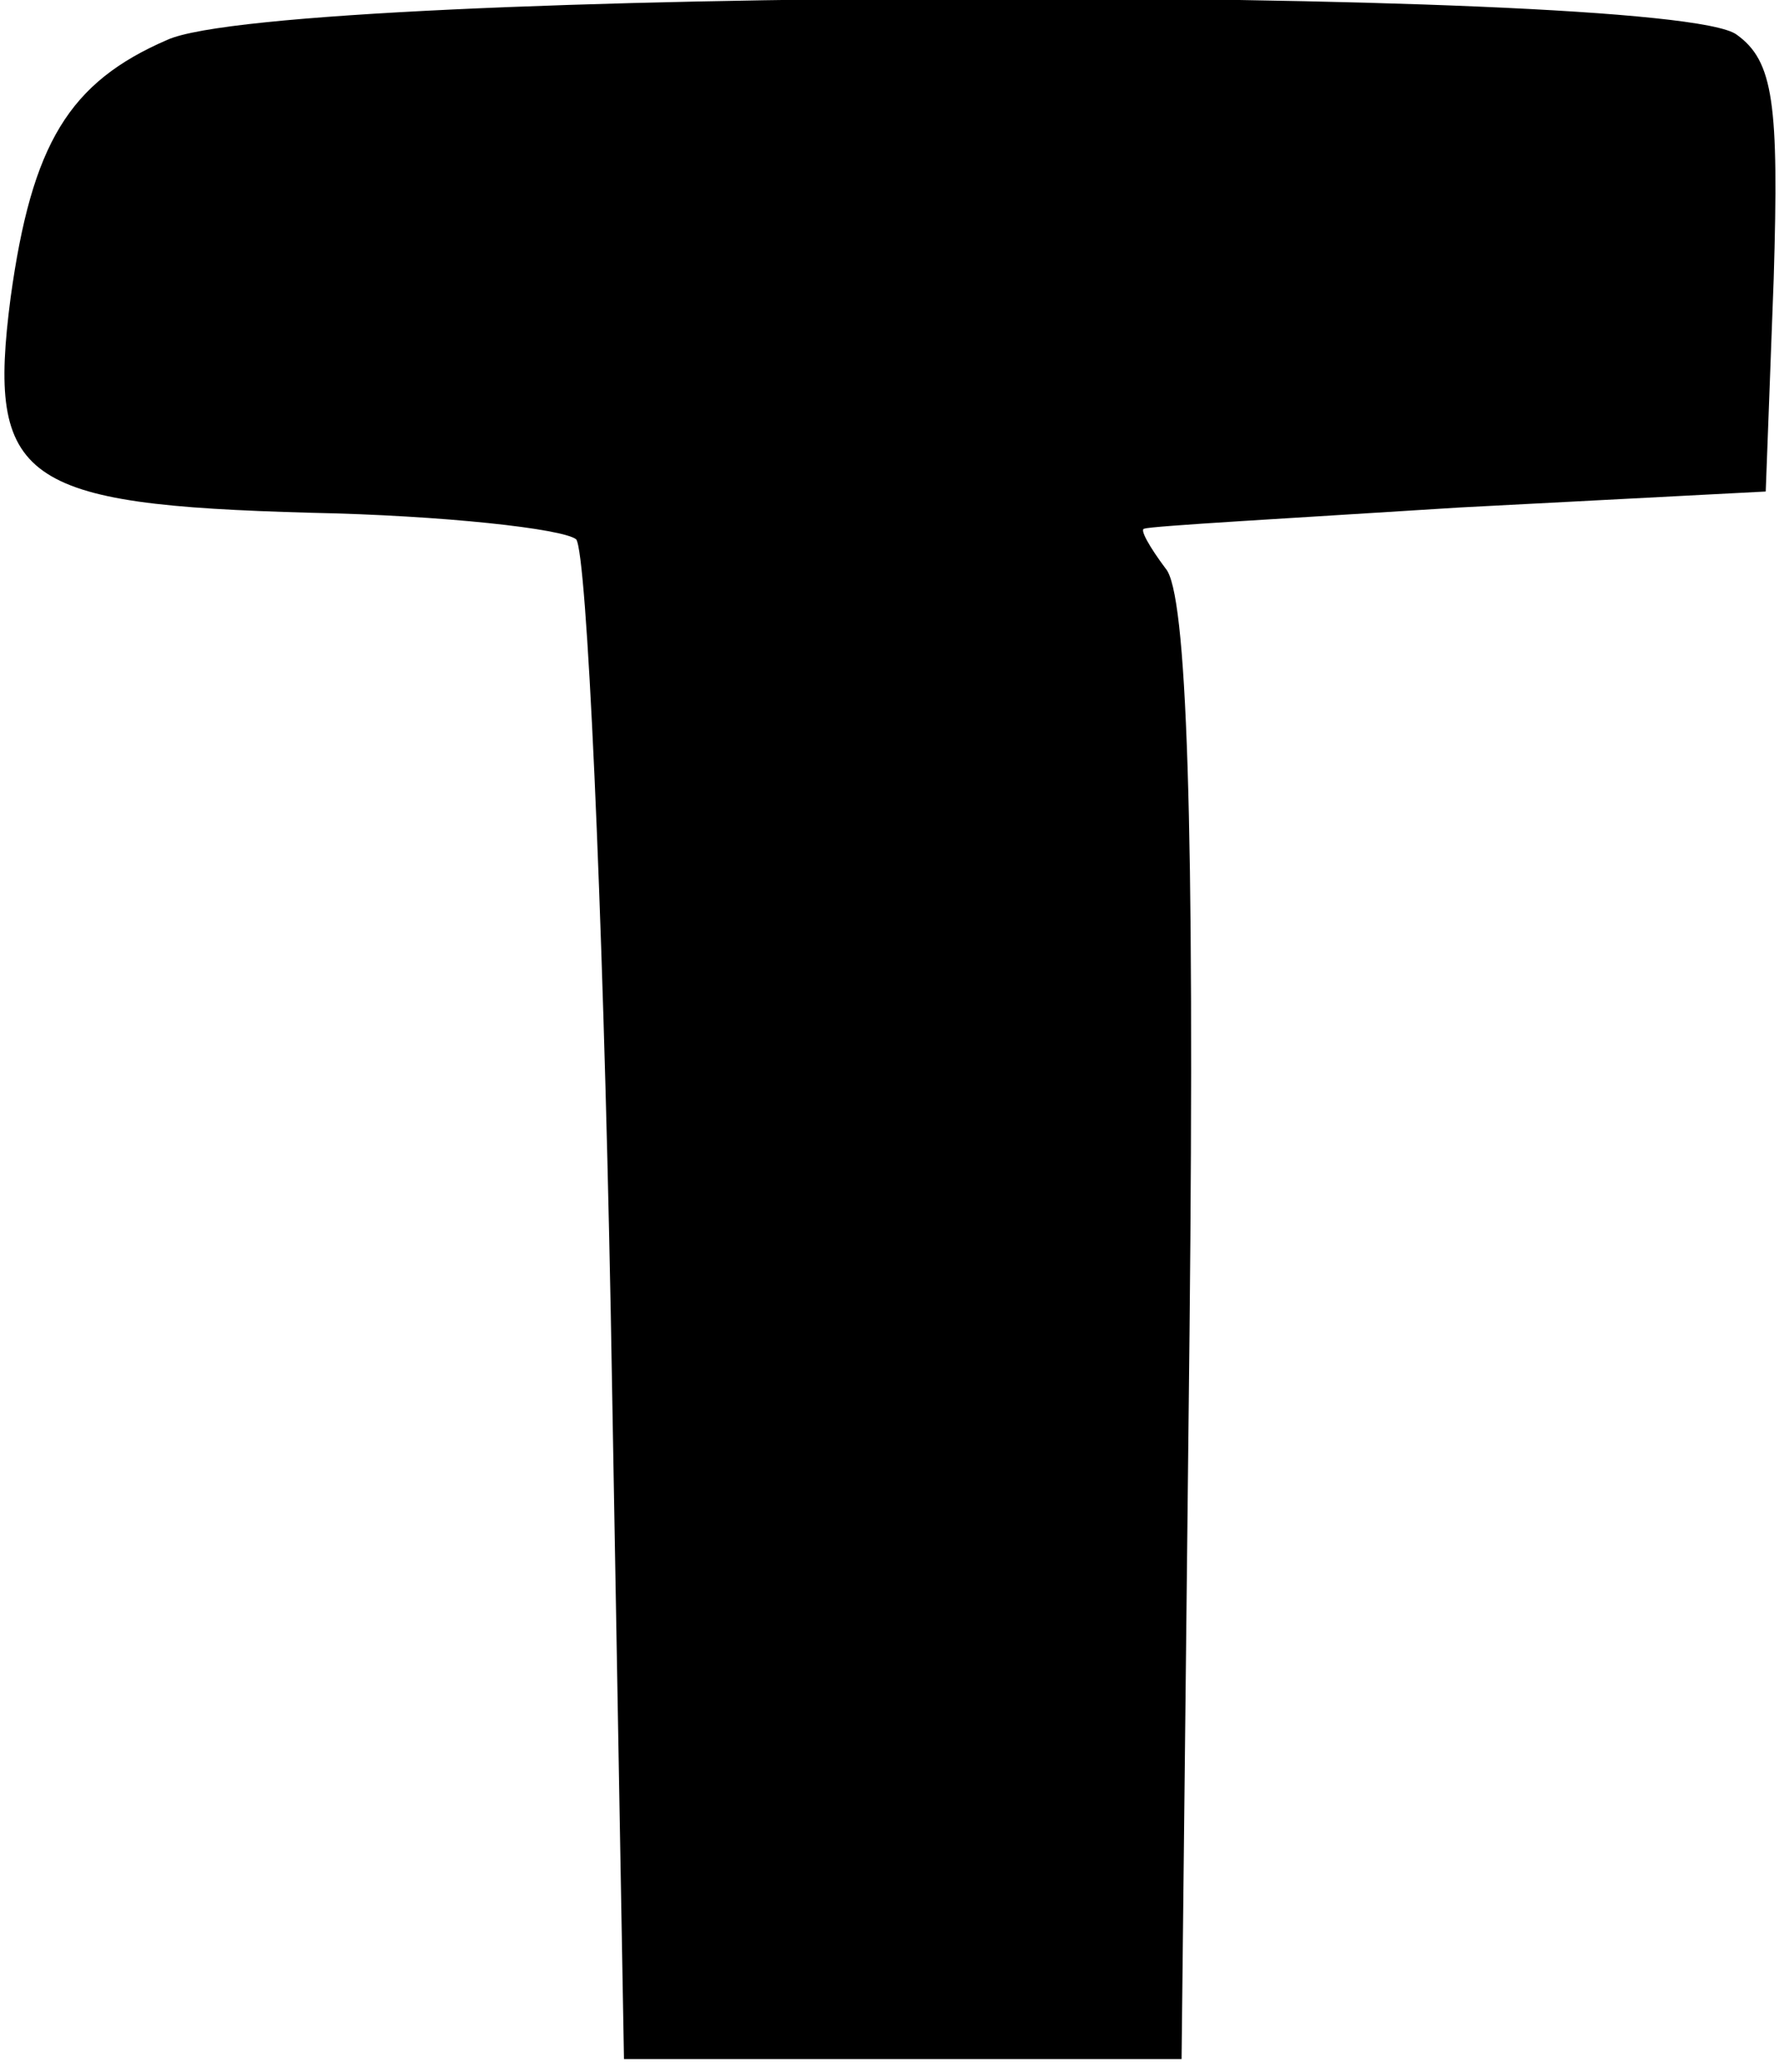 <?xml version="1.0" standalone="no"?>
<!DOCTYPE svg PUBLIC "-//W3C//DTD SVG 20010904//EN"
 "http://www.w3.org/TR/2001/REC-SVG-20010904/DTD/svg10.dtd">
<svg version="1.0" xmlns="http://www.w3.org/2000/svg"
 width="67pt" height="78pt" viewBox="0 0 67 78"
 preserveAspectRatio="xMidYMid meet">
<g transform="translate(0,78) scale(0.1,-0.1)"
fill="#000000" stroke="none">
<path d="M63 765 c-37 -16 -51 -39 -59 -97 -9 -69 4 -78 113 -81 50 -1 95 -6
100 -10 4 -5 10 -135 13 -290 l5 -282 105 0 105 0 3 274 c2 193 -1 278 -9 287
-6 8 -10 15 -8 15 2 1 56 4 119 8 l115 6 3 80 c2 66 0 82 -14 92 -26 19 -547
18 -591 -2z"/>
</g>
</svg>
